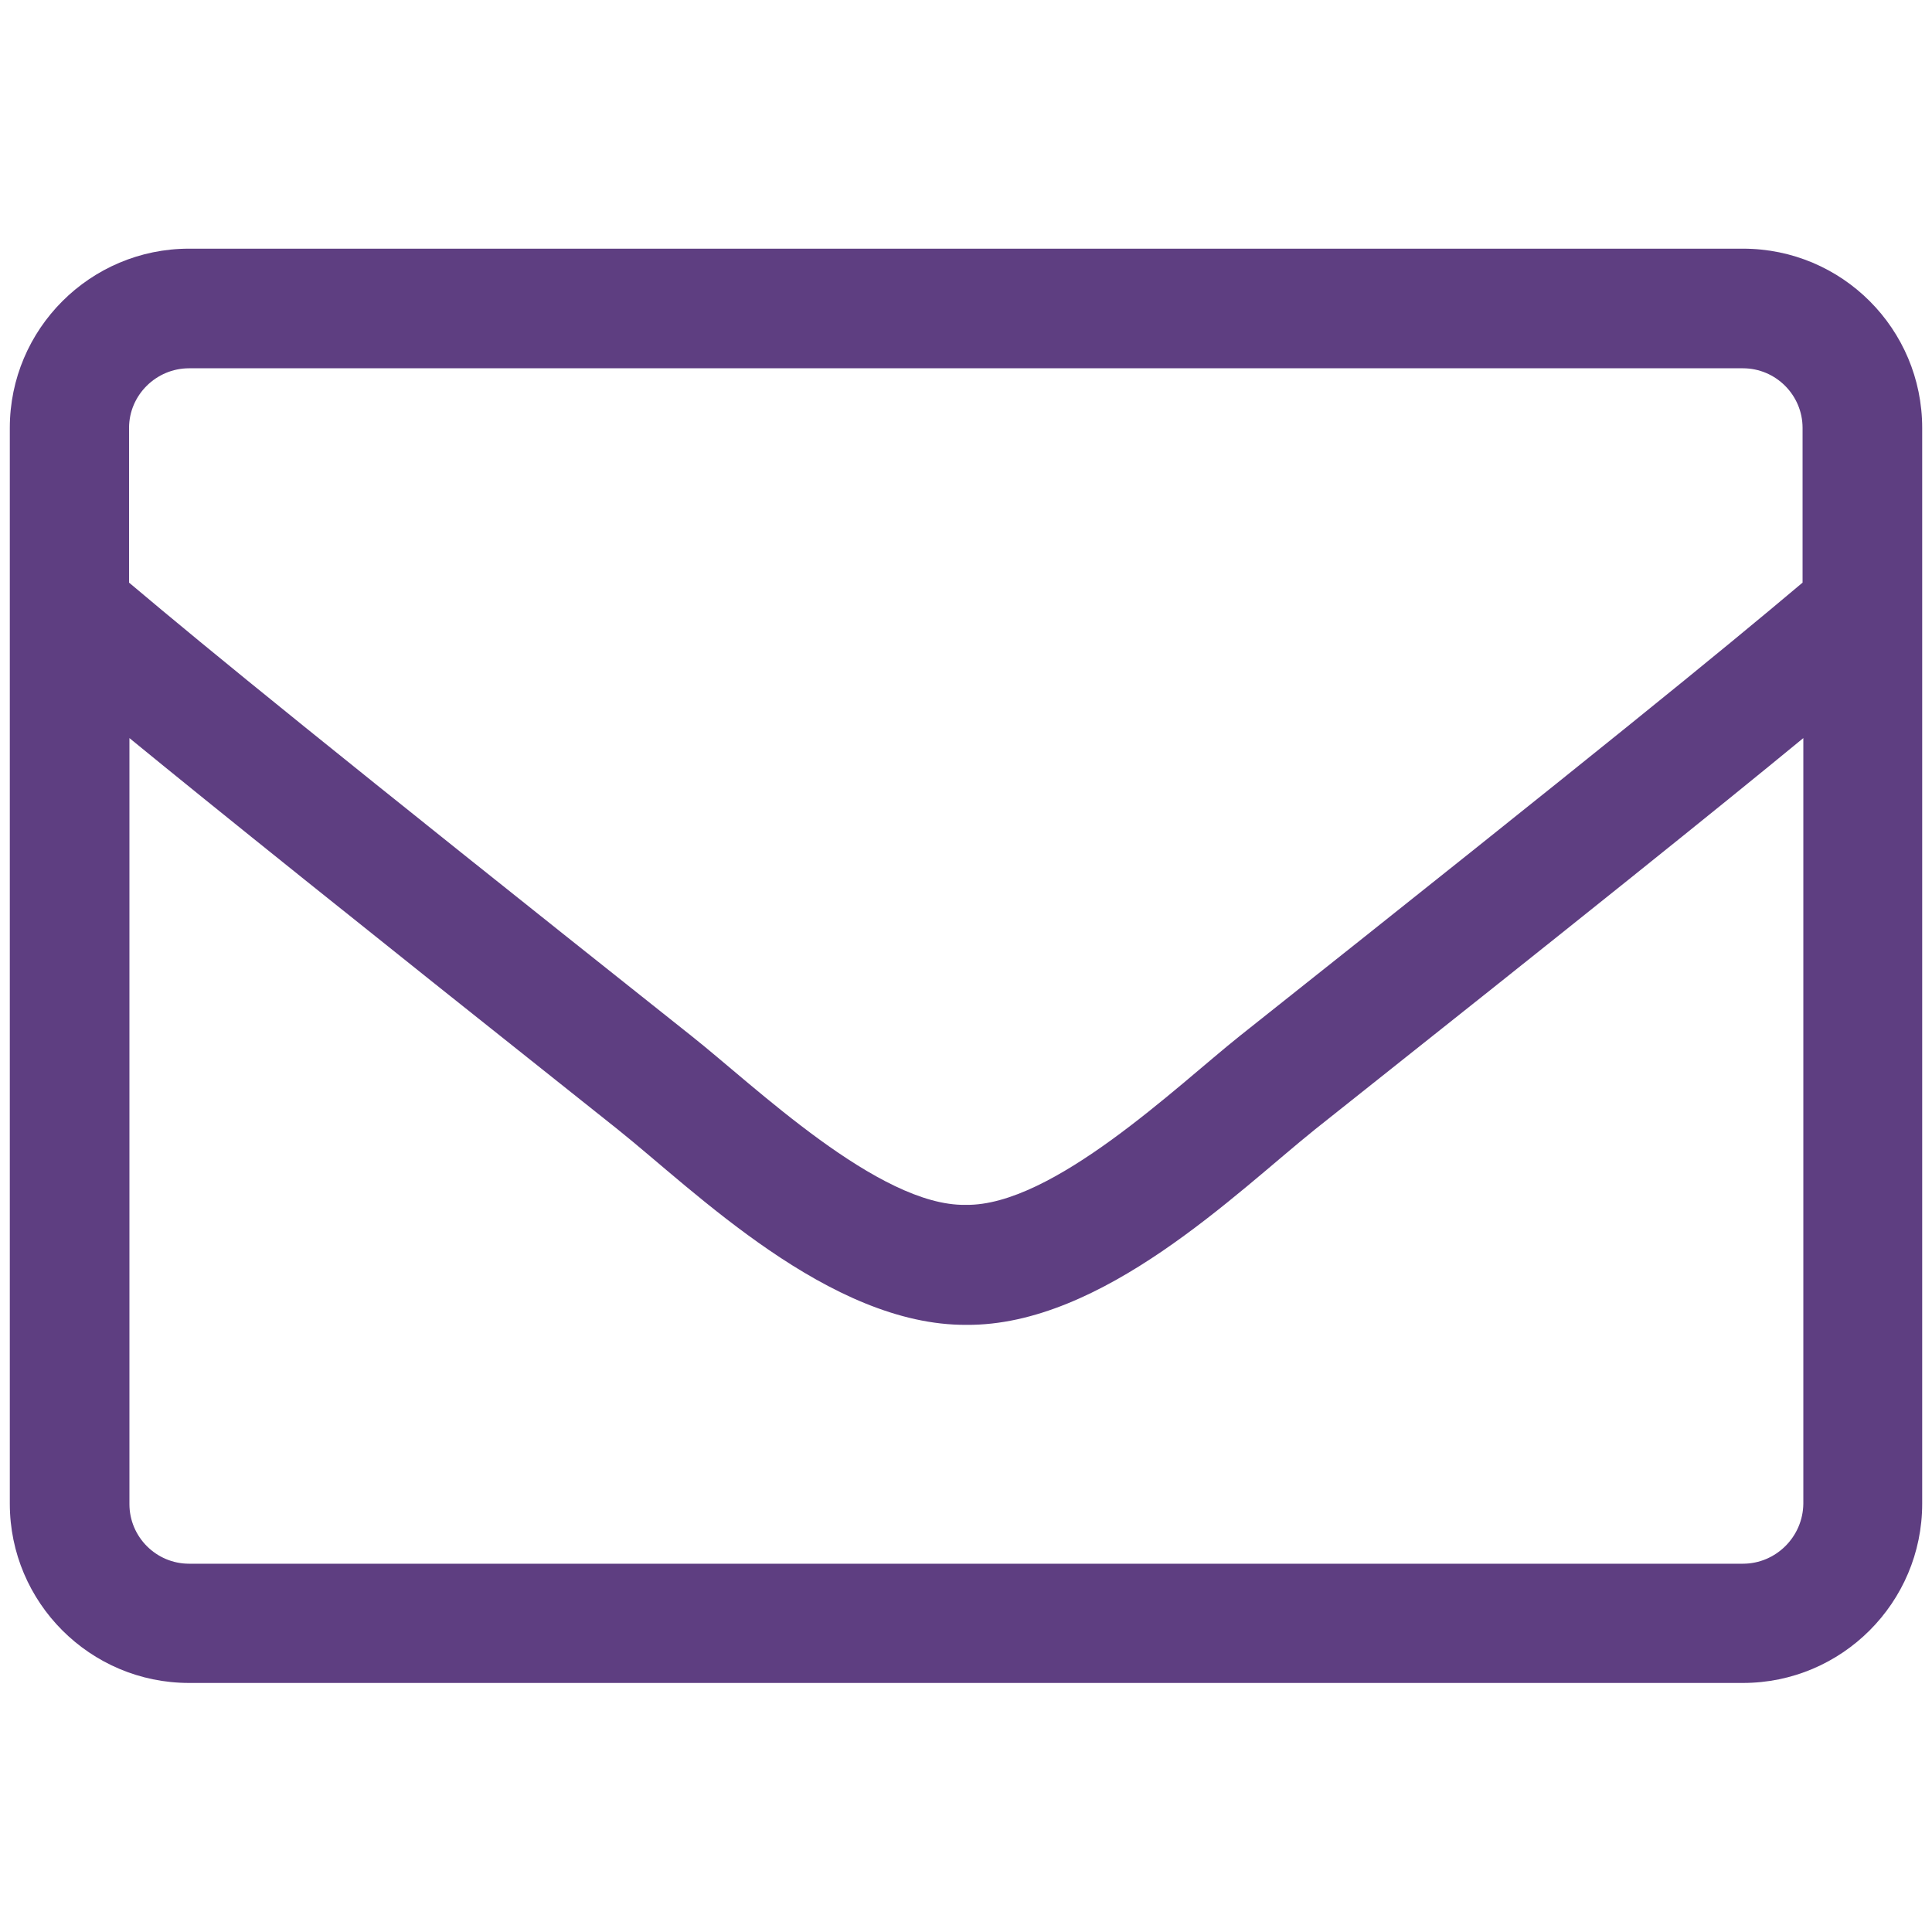 <?xml version="1.0" encoding="utf-8"?>
<!-- Generator: Adobe Illustrator 22.0.1, SVG Export Plug-In . SVG Version: 6.00 Build 0)  -->
<!DOCTYPE svg PUBLIC "-//W3C//DTD SVG 1.1//EN" "http://www.w3.org/Graphics/SVG/1.1/DTD/svg11.dtd">
<svg version="1.1" id="Layer_1" xmlns="http://www.w3.org/2000/svg" xmlns:xlink="http://www.w3.org/1999/xlink" x="0px" y="0px"
	 viewBox="0 0 512 512" style="enable-background:new 0 0 512 512;" xml:space="preserve">
<style type="text/css">
	.st0{fill:#5E3E81;}
</style>
<path class="st0" d="M461.9,65.9H50.1c-26.2,0-47.5,21.3-47.5,47.5v285.1c0,26.2,21.3,47.5,47.5,47.5h411.8
	c26.2,0,47.5-21.3,47.5-47.5V113.4C509.4,87.2,488.2,65.9,461.9,65.9z M50.1,97.6h411.8c8.7,0,15.8,7.1,15.8,15.8v41
	c-21.7,18.3-52.7,43.6-149.1,120.1c-16.7,13.3-49.7,45.2-72.7,44.8c-23,0.4-56-31.6-72.7-44.8C86.9,198,55.9,172.7,34.2,154.4v-41
	C34.2,104.7,41.4,97.6,50.1,97.6z M461.9,414.4H50.1c-8.7,0-15.8-7.1-15.8-15.8V195.6c22.6,18.5,58.2,47.1,129.4,103.7
	c20.3,16.2,56.1,52,92.4,51.8c36,0.3,71.6-35.1,92.4-51.8c71.2-56.5,106.8-85.1,129.4-103.7v202.9
	C477.8,407.3,470.6,414.4,461.9,414.4z"/>
</svg>

